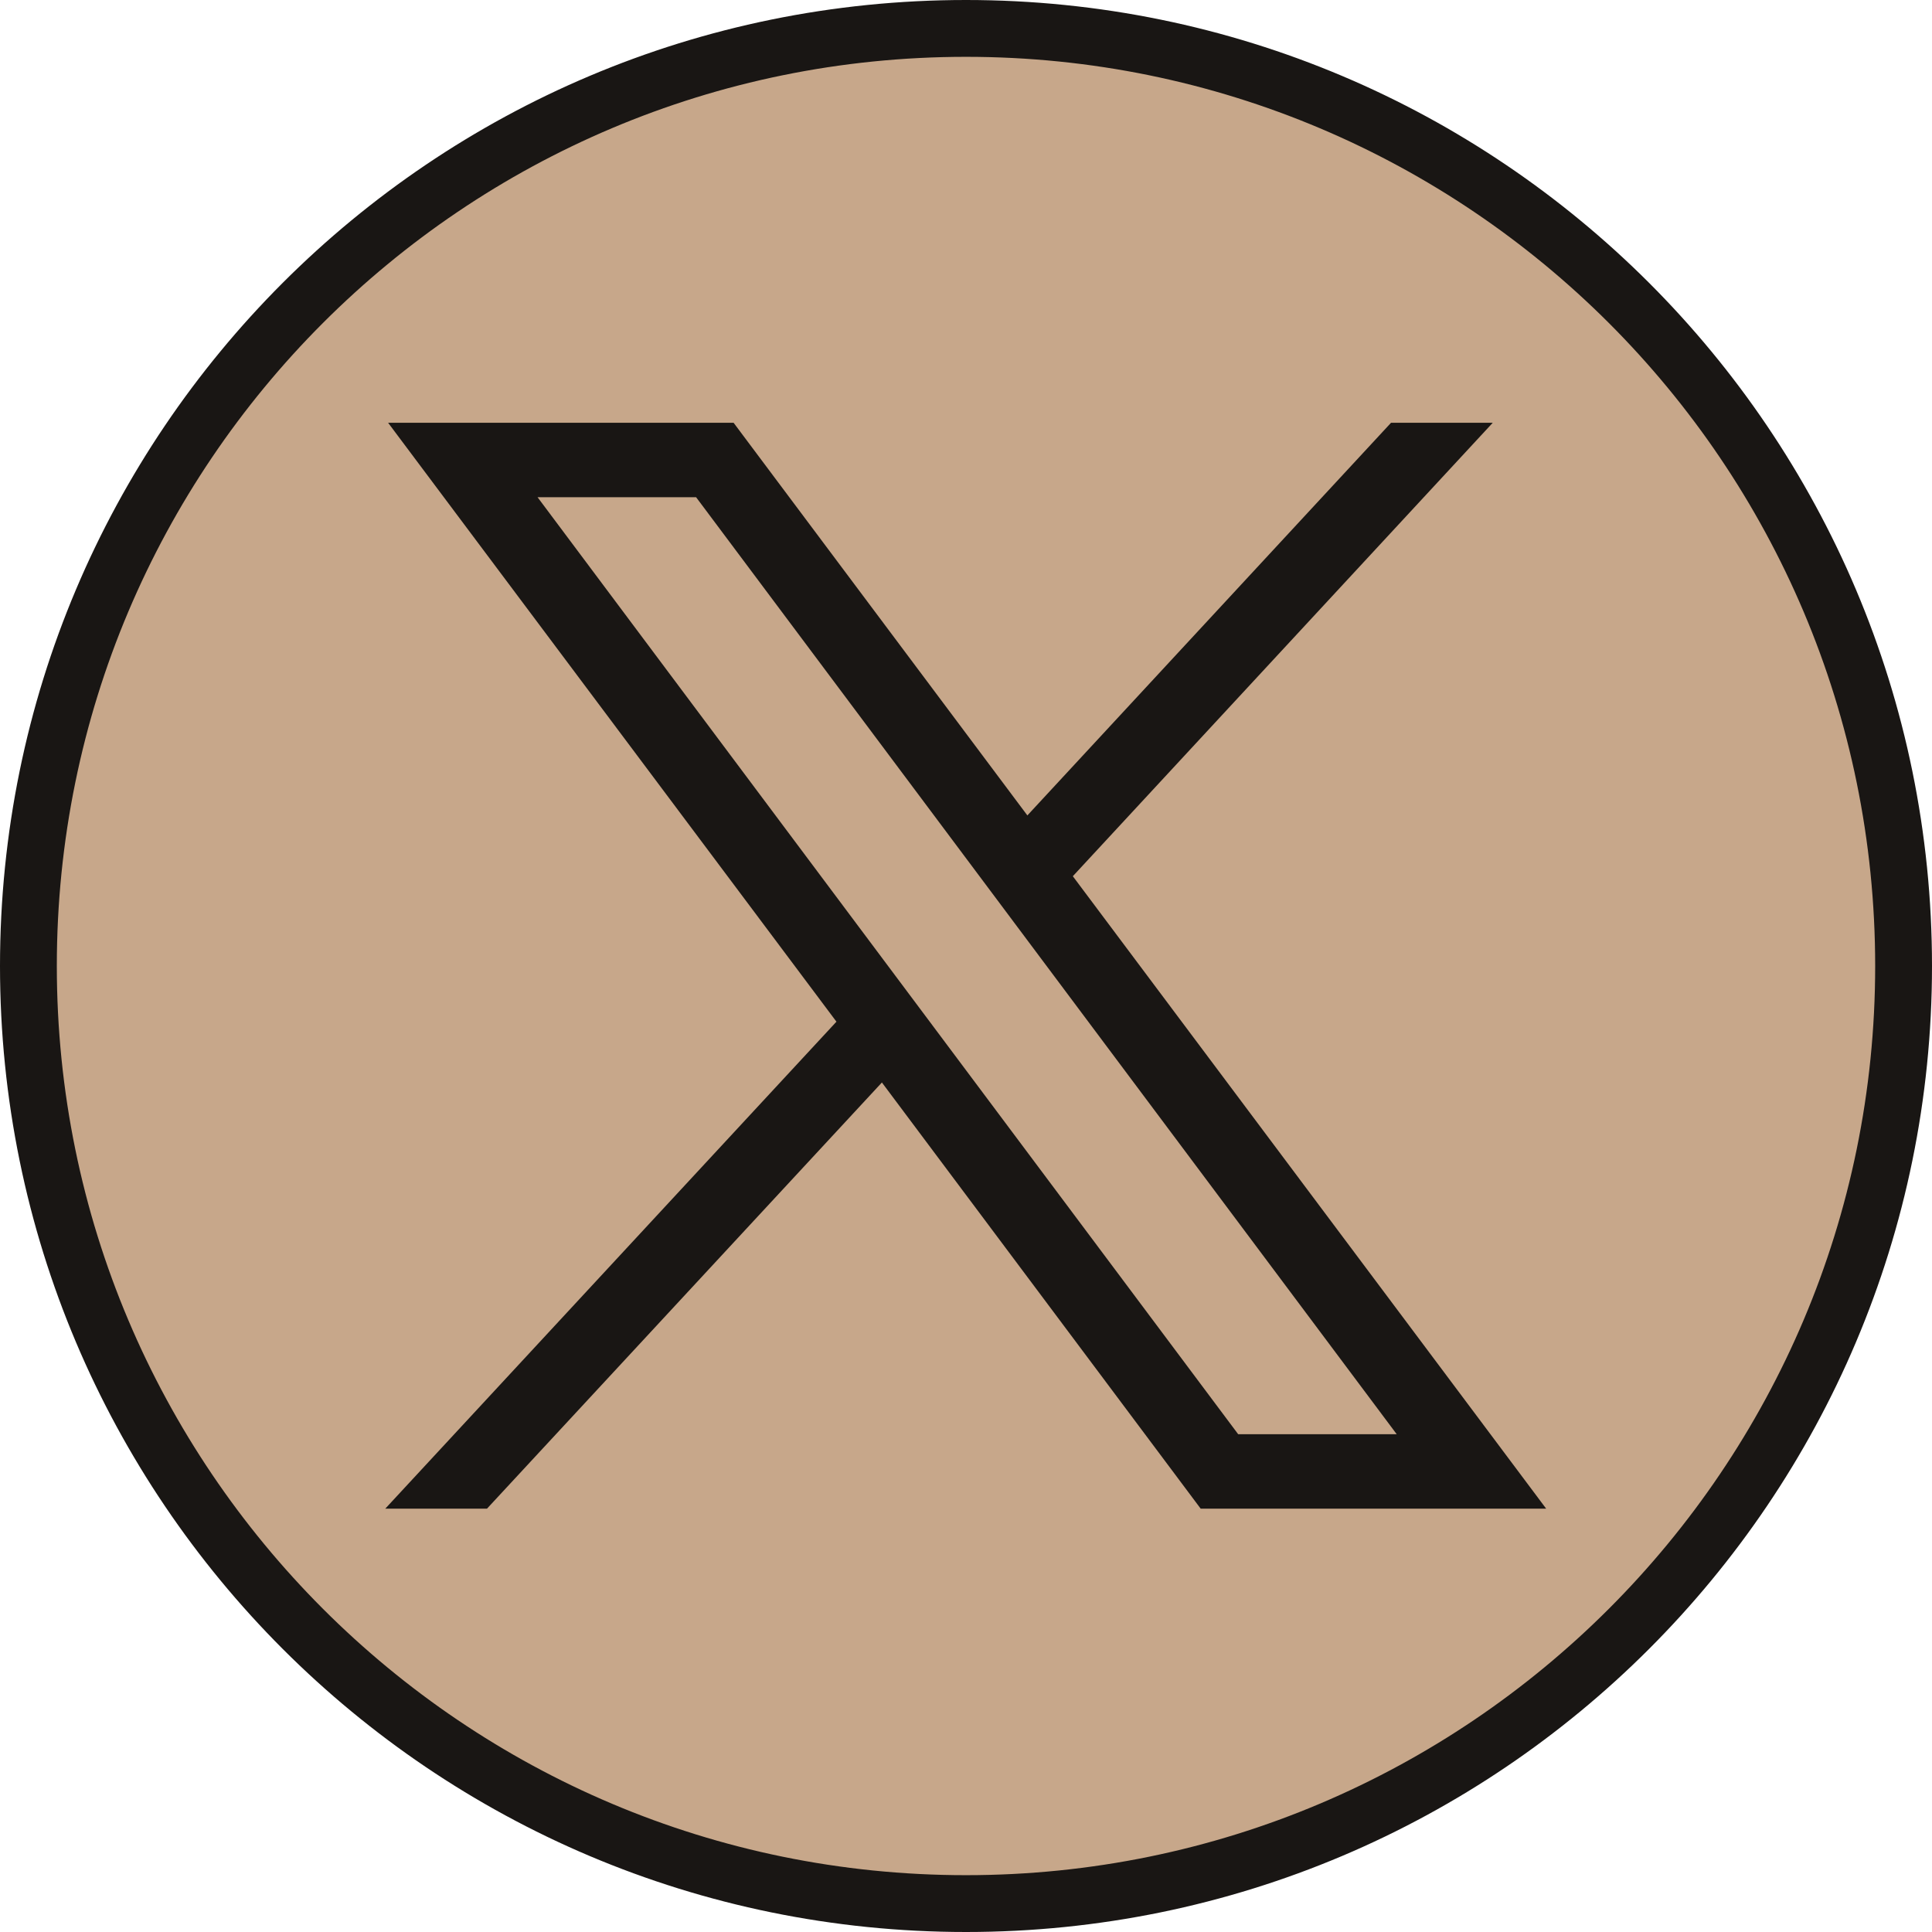 <svg width="34" height="34" viewBox="0 0 34 34" fill="none" xmlns="http://www.w3.org/2000/svg" xmlns:xlink="http://www.w3.org/1999/xlink">
	<desc>
			Created with Pixso.
	</desc>
	<defs/>
	<path id="Vector" d="M17 33.5C26.11 33.5 33.5 26.11 33.5 17C33.5 7.88 26.11 0.5 17 0.5C7.88 0.5 0.5 7.88 0.5 17C0.5 26.11 7.88 33.5 17 33.5Z" fill="#C7A78A" fill-opacity="1" fill-rule="nonzero"/>
	<path id="Vector" d="M17 33.5C7.88 33.5 0.5 26.11 0.5 17C0.5 7.88 7.88 0.5 17 0.5C26.11 0.5 33.5 7.88 33.5 17C33.5 26.11 26.11 33.5 17 33.5Z" stroke="#191614" stroke-opacity="1" stroke-width="1"/>
	<path id="path1009" d="M6.83 7.44L14.72 17.98L6.78 26.55L8.57 26.55L15.52 19.05L21.13 26.55L27.21 26.55L18.88 15.42L26.27 7.44L24.48 7.44L18.08 14.35L12.91 7.44L6.83 7.44ZM9.46 8.75L12.25 8.75L24.58 25.24L21.79 25.24L9.46 8.75Z" fill="#191614" fill-opacity="1" fill-rule="nonzero"/>
</svg>
